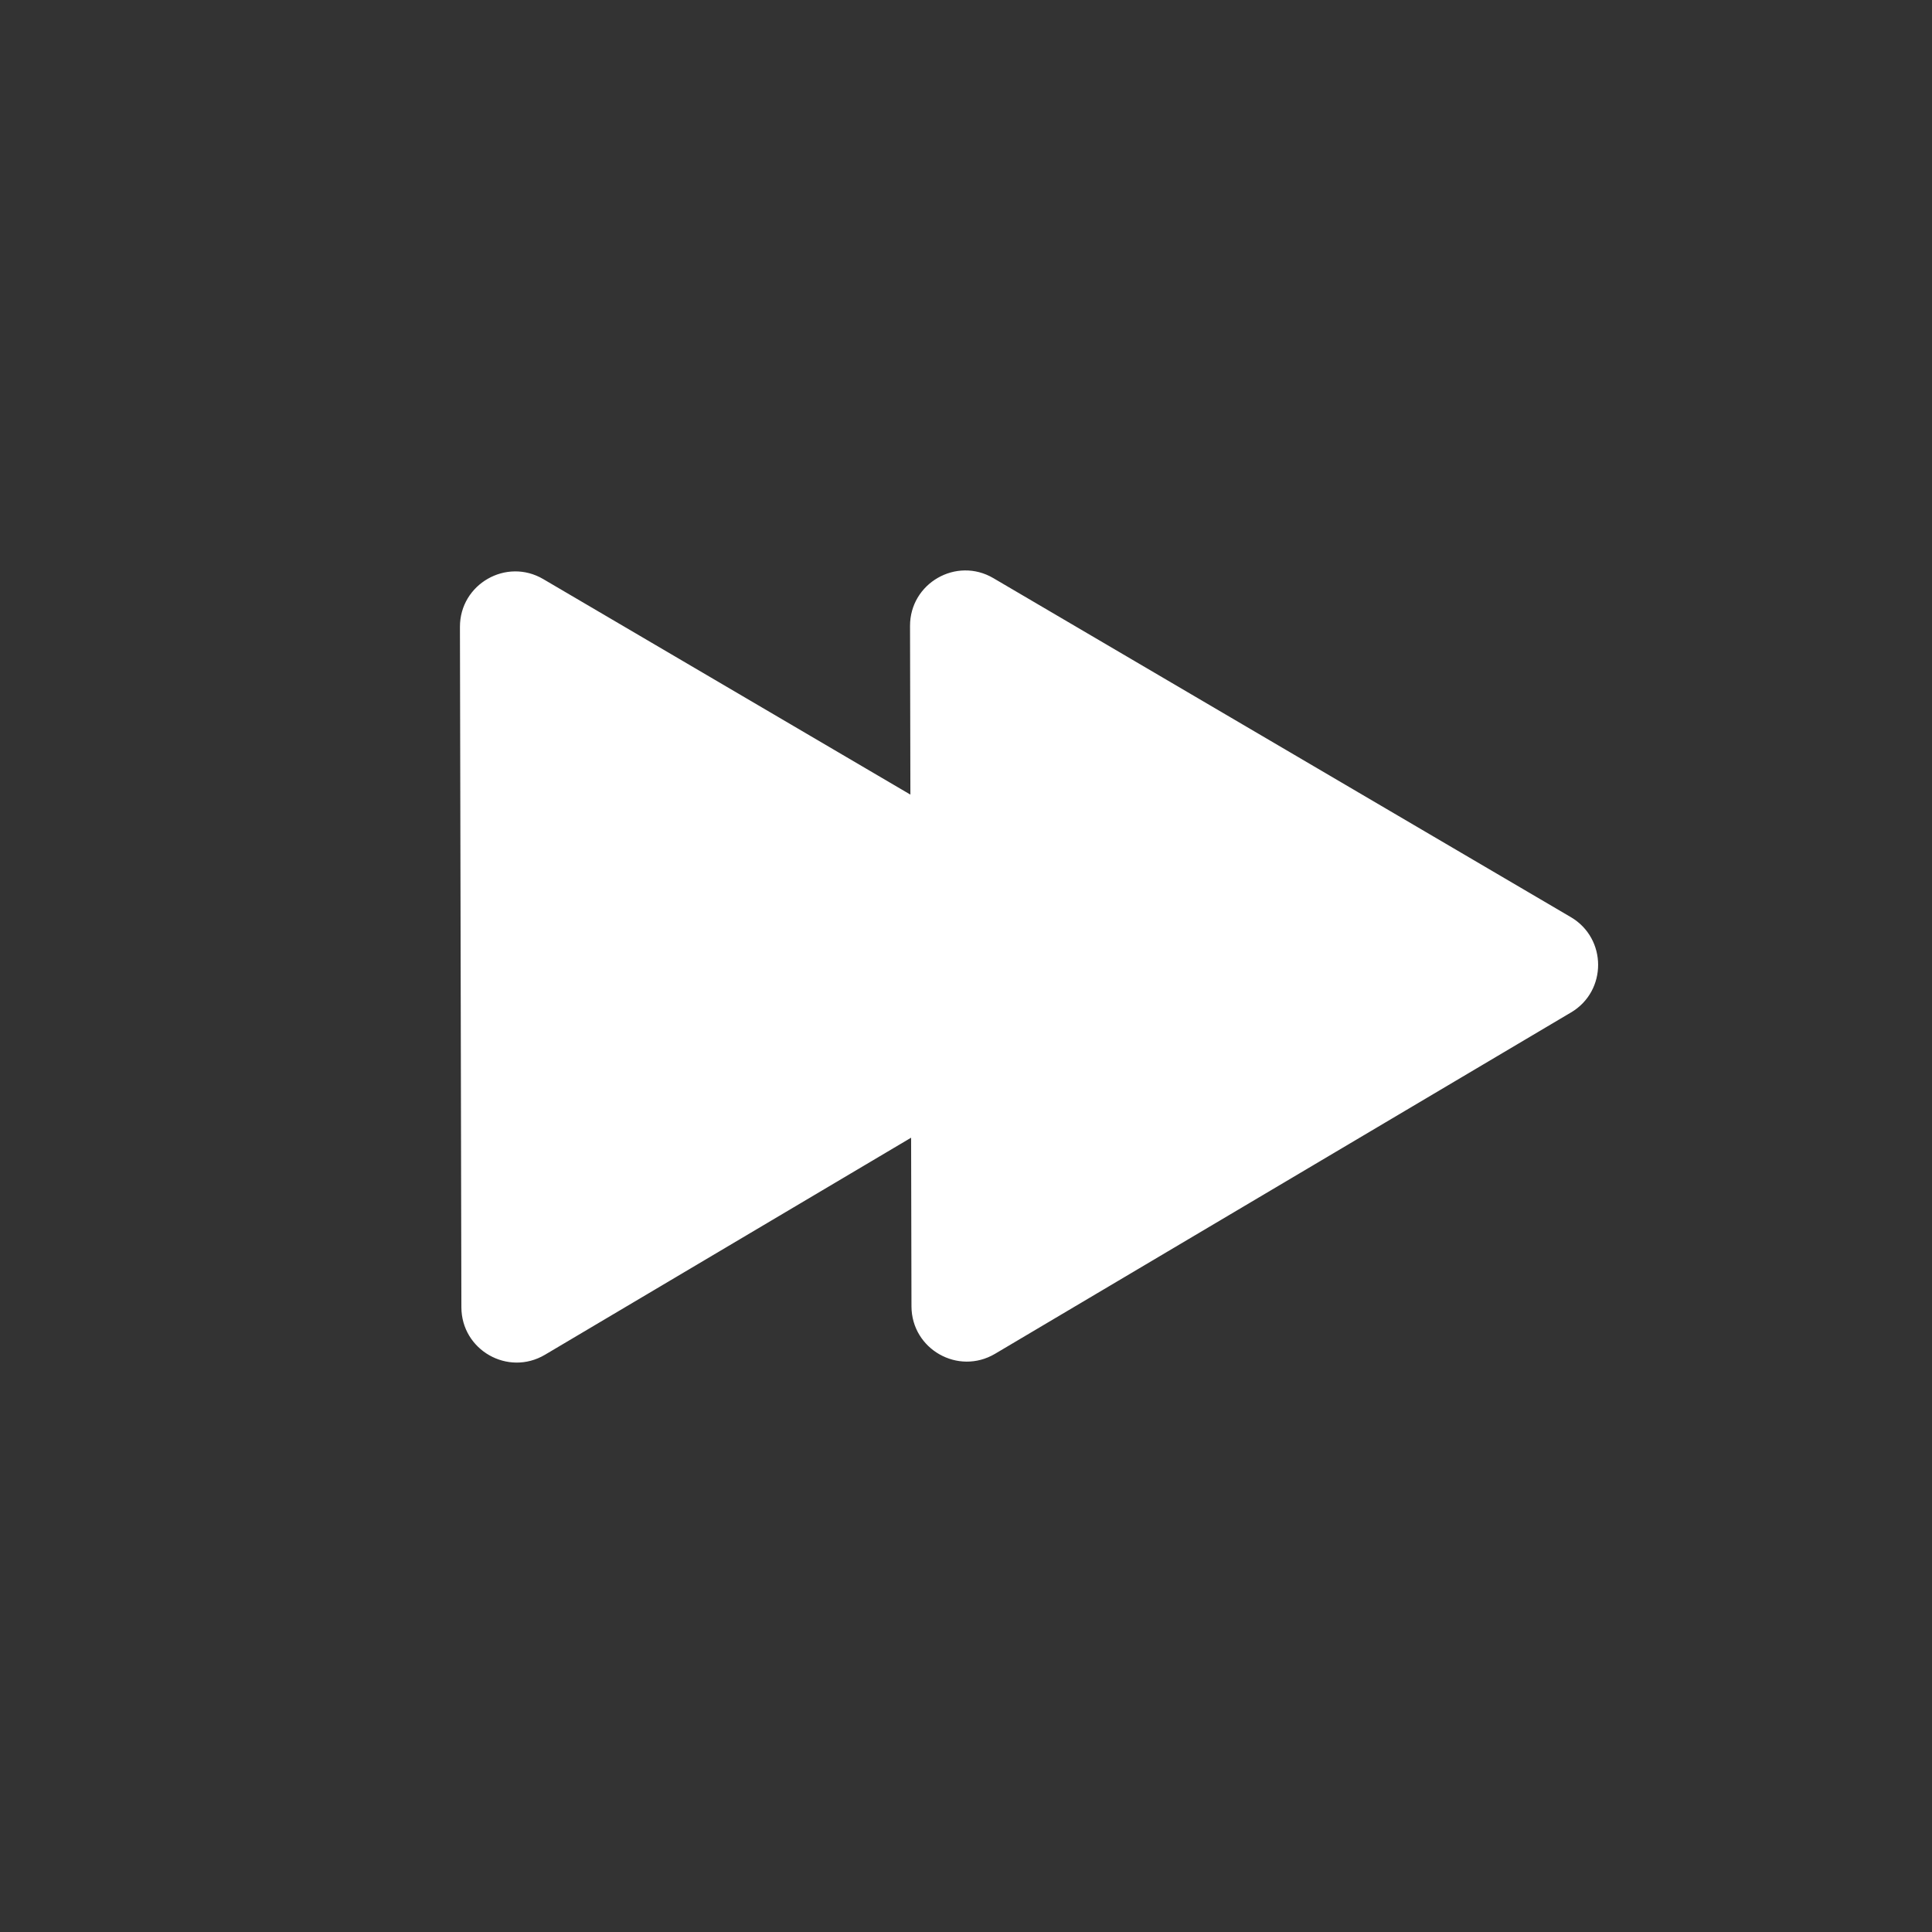 <?xml version="1.0" encoding="UTF-8"?>
<svg id="forward" xmlns="http://www.w3.org/2000/svg" viewBox="0 0 321.38 321.38">
  <rect x="0" y="0" width="321.38" height="321.38" fill="#333333" stroke="none"/>
  <defs>
    <style>
      .cls-1 {
        fill: #fff;
        stroke-width: 0px;
      }
    </style>
  </defs>
  <path class="cls-1" d="m261.33,168.42c6.03-3.57,6.01-12.31-.03-15.86l-96.06-56.39c-6.14-3.61-13.88.84-13.86,7.96l.06,28.05-61.07-35.85c-6.14-3.61-13.88.84-13.86,7.96l.24,113.17c.02,7.13,7.76,11.53,13.9,7.9l60.91-36.11.06,28.05c.02,7.13,7.76,11.53,13.9,7.9l95.82-56.79h0Z"/>
</svg>